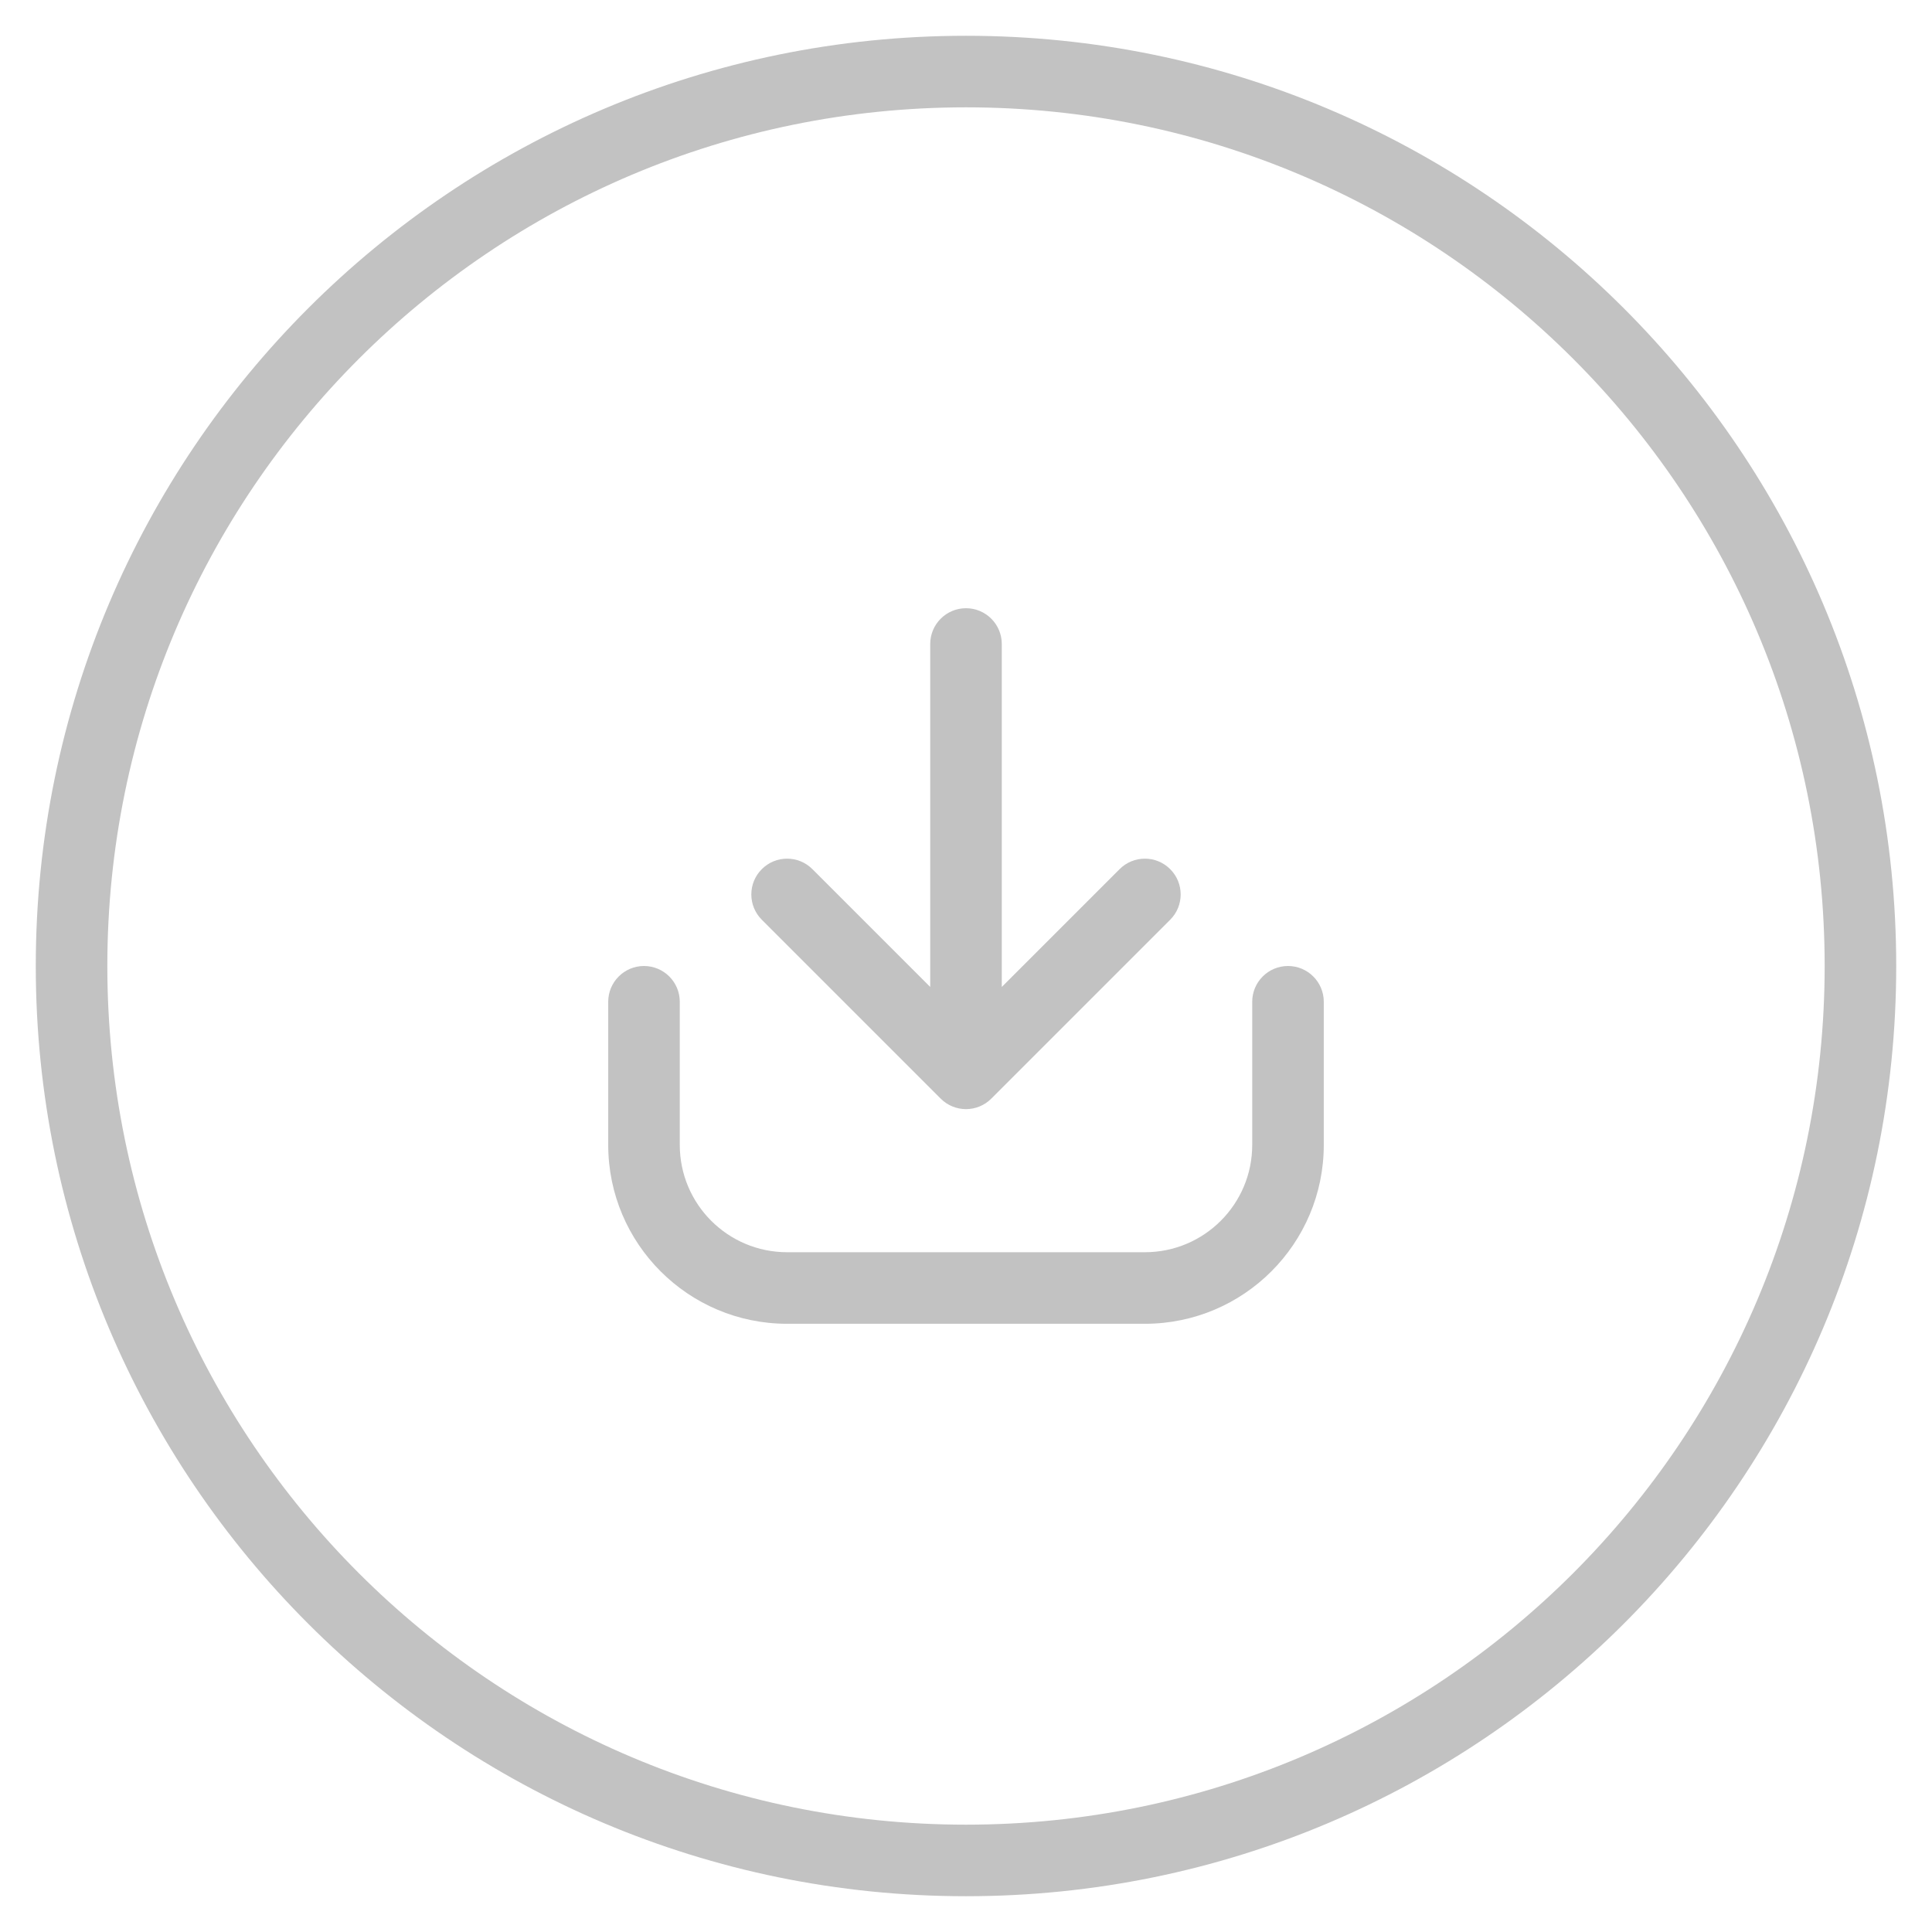 <svg width="50" height="50" viewBox="-2 -2 54 54" fill="none" xmlns="http://www.w3.org/2000/svg">
<path fill-rule="evenodd" clip-rule="evenodd" d="M25 15C25.552 15 26 15.448 26 16V25.586L29.293 22.293C29.683 21.902 30.317 21.902 30.707 22.293C31.098 22.683 31.098 23.317 30.707 23.707L25.707 28.707C25.317 29.098 24.683 29.098 24.293 28.707L19.293 23.707C18.902 23.317 18.902 22.683 19.293 22.293C19.683 21.902 20.317 21.902 20.707 22.293L24 25.586V16C24 15.448 24.448 15 25 15ZM16 25C16.552 25 17 25.448 17 26V30C17 31.657 18.343 33 20 33H30C31.657 33 33 31.657 33 30V26C33 25.448 33.448 25 34 25C34.552 25 35 25.448 35 26V30C35 32.761 32.761 35 30 35H20C17.239 35 15 32.761 15 30V26C15 25.448 15.448 25 16 25Z" fill="#C2C2C2"/>
<path d="M25 49C11.745 49 1 38.255 1 25H-1C-1 39.359 10.641 51 25 51V49ZM49 25C49 38.255 38.255 49 25 49V51C39.359 51 51 39.359 51 25H49ZM25 1C38.255 1 49 11.745 49 25H51C51 10.641 39.359 -1 25 -1V1ZM25 -1C10.641 -1 -1 10.641 -1 25H1C1 11.745 11.745 1 25 1V-1Z" fill="#C2C2C2"/>
</svg>
